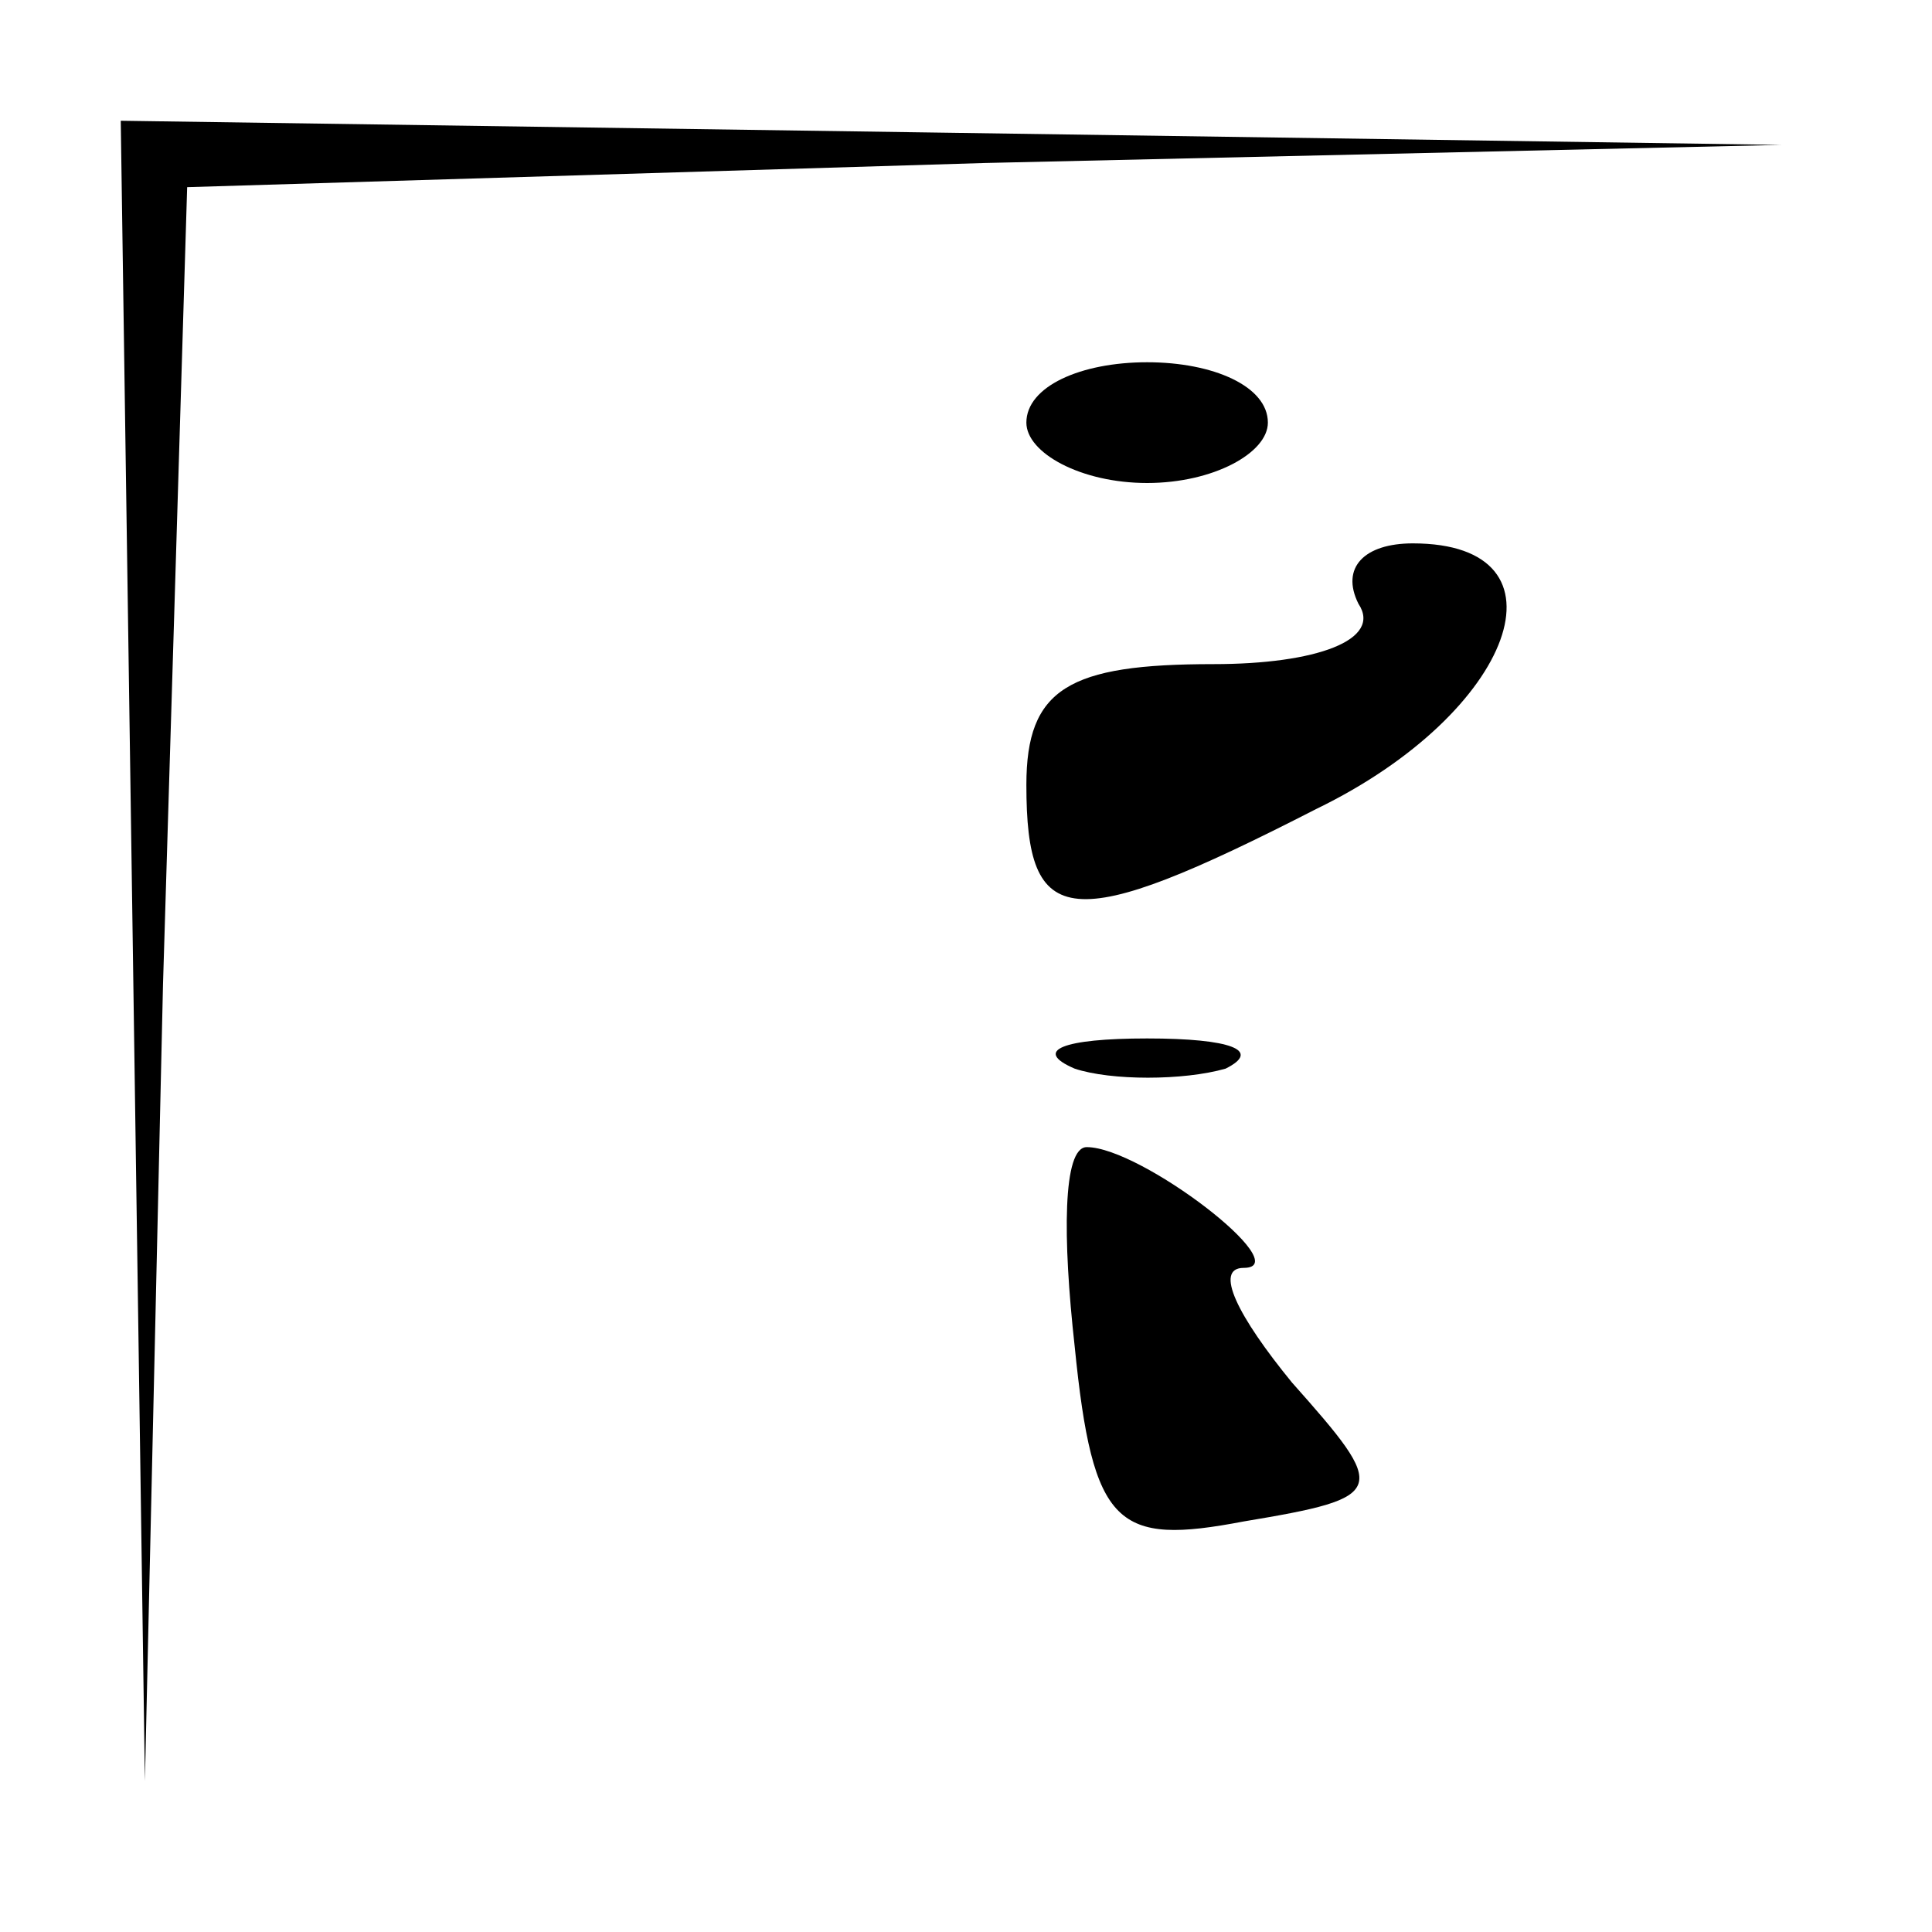 <?xml version="1.0" standalone="no"?>
<!DOCTYPE svg PUBLIC "-//W3C//DTD SVG 20010904//EN"
 "http://www.w3.org/TR/2001/REC-SVG-20010904/DTD/svg10.dtd">
<svg version="1.0" xmlns="http://www.w3.org/2000/svg"
 width="32pt" height="32pt" viewBox="0 0 32 32"
 preserveAspectRatio="xMidYMid meet">
<g transform="translate(0,32) scale(0.1,-0.1)"
fill="#000000" stroke="none">
<path fill="#000000" stroke="none" d="M22 163 l2 -138 3 132 4 132 132 4 132
3 -137 2 -138 2 2 -137z"/>
<path fill="#000000" stroke="none" d="M170 250 c0 -5 9 -10 20 -10 11 0 20 5
20 10 0 6 -9 10 -20 10 -11 0 -20 -4 -20 -10z"/>
<path fill="#000000" stroke="none" d="M225 220 c4 -6 -7 -10 -24 -10 -24 0
-31 -4 -31 -20 0 -24 7 -25 48 -4 33 16 43 44 16 44 -8 0 -12 -4 -9 -10z"/>
<path fill="#000000" stroke="none" d="M178 143 c6 -2 18 -2 25 0 6 3 1 5 -13
5 -14 0 -19 -2 -12 -5z"/>
<path fill="#000000" stroke="none" d="M178 97 c3 -30 7 -33 28 -29 24 4 24 5
8 23 -9 11 -13 19 -8 19 9 0 -17 20 -26 20 -4 0 -4 -15 -2 -33z"/>
</g>
</svg>
